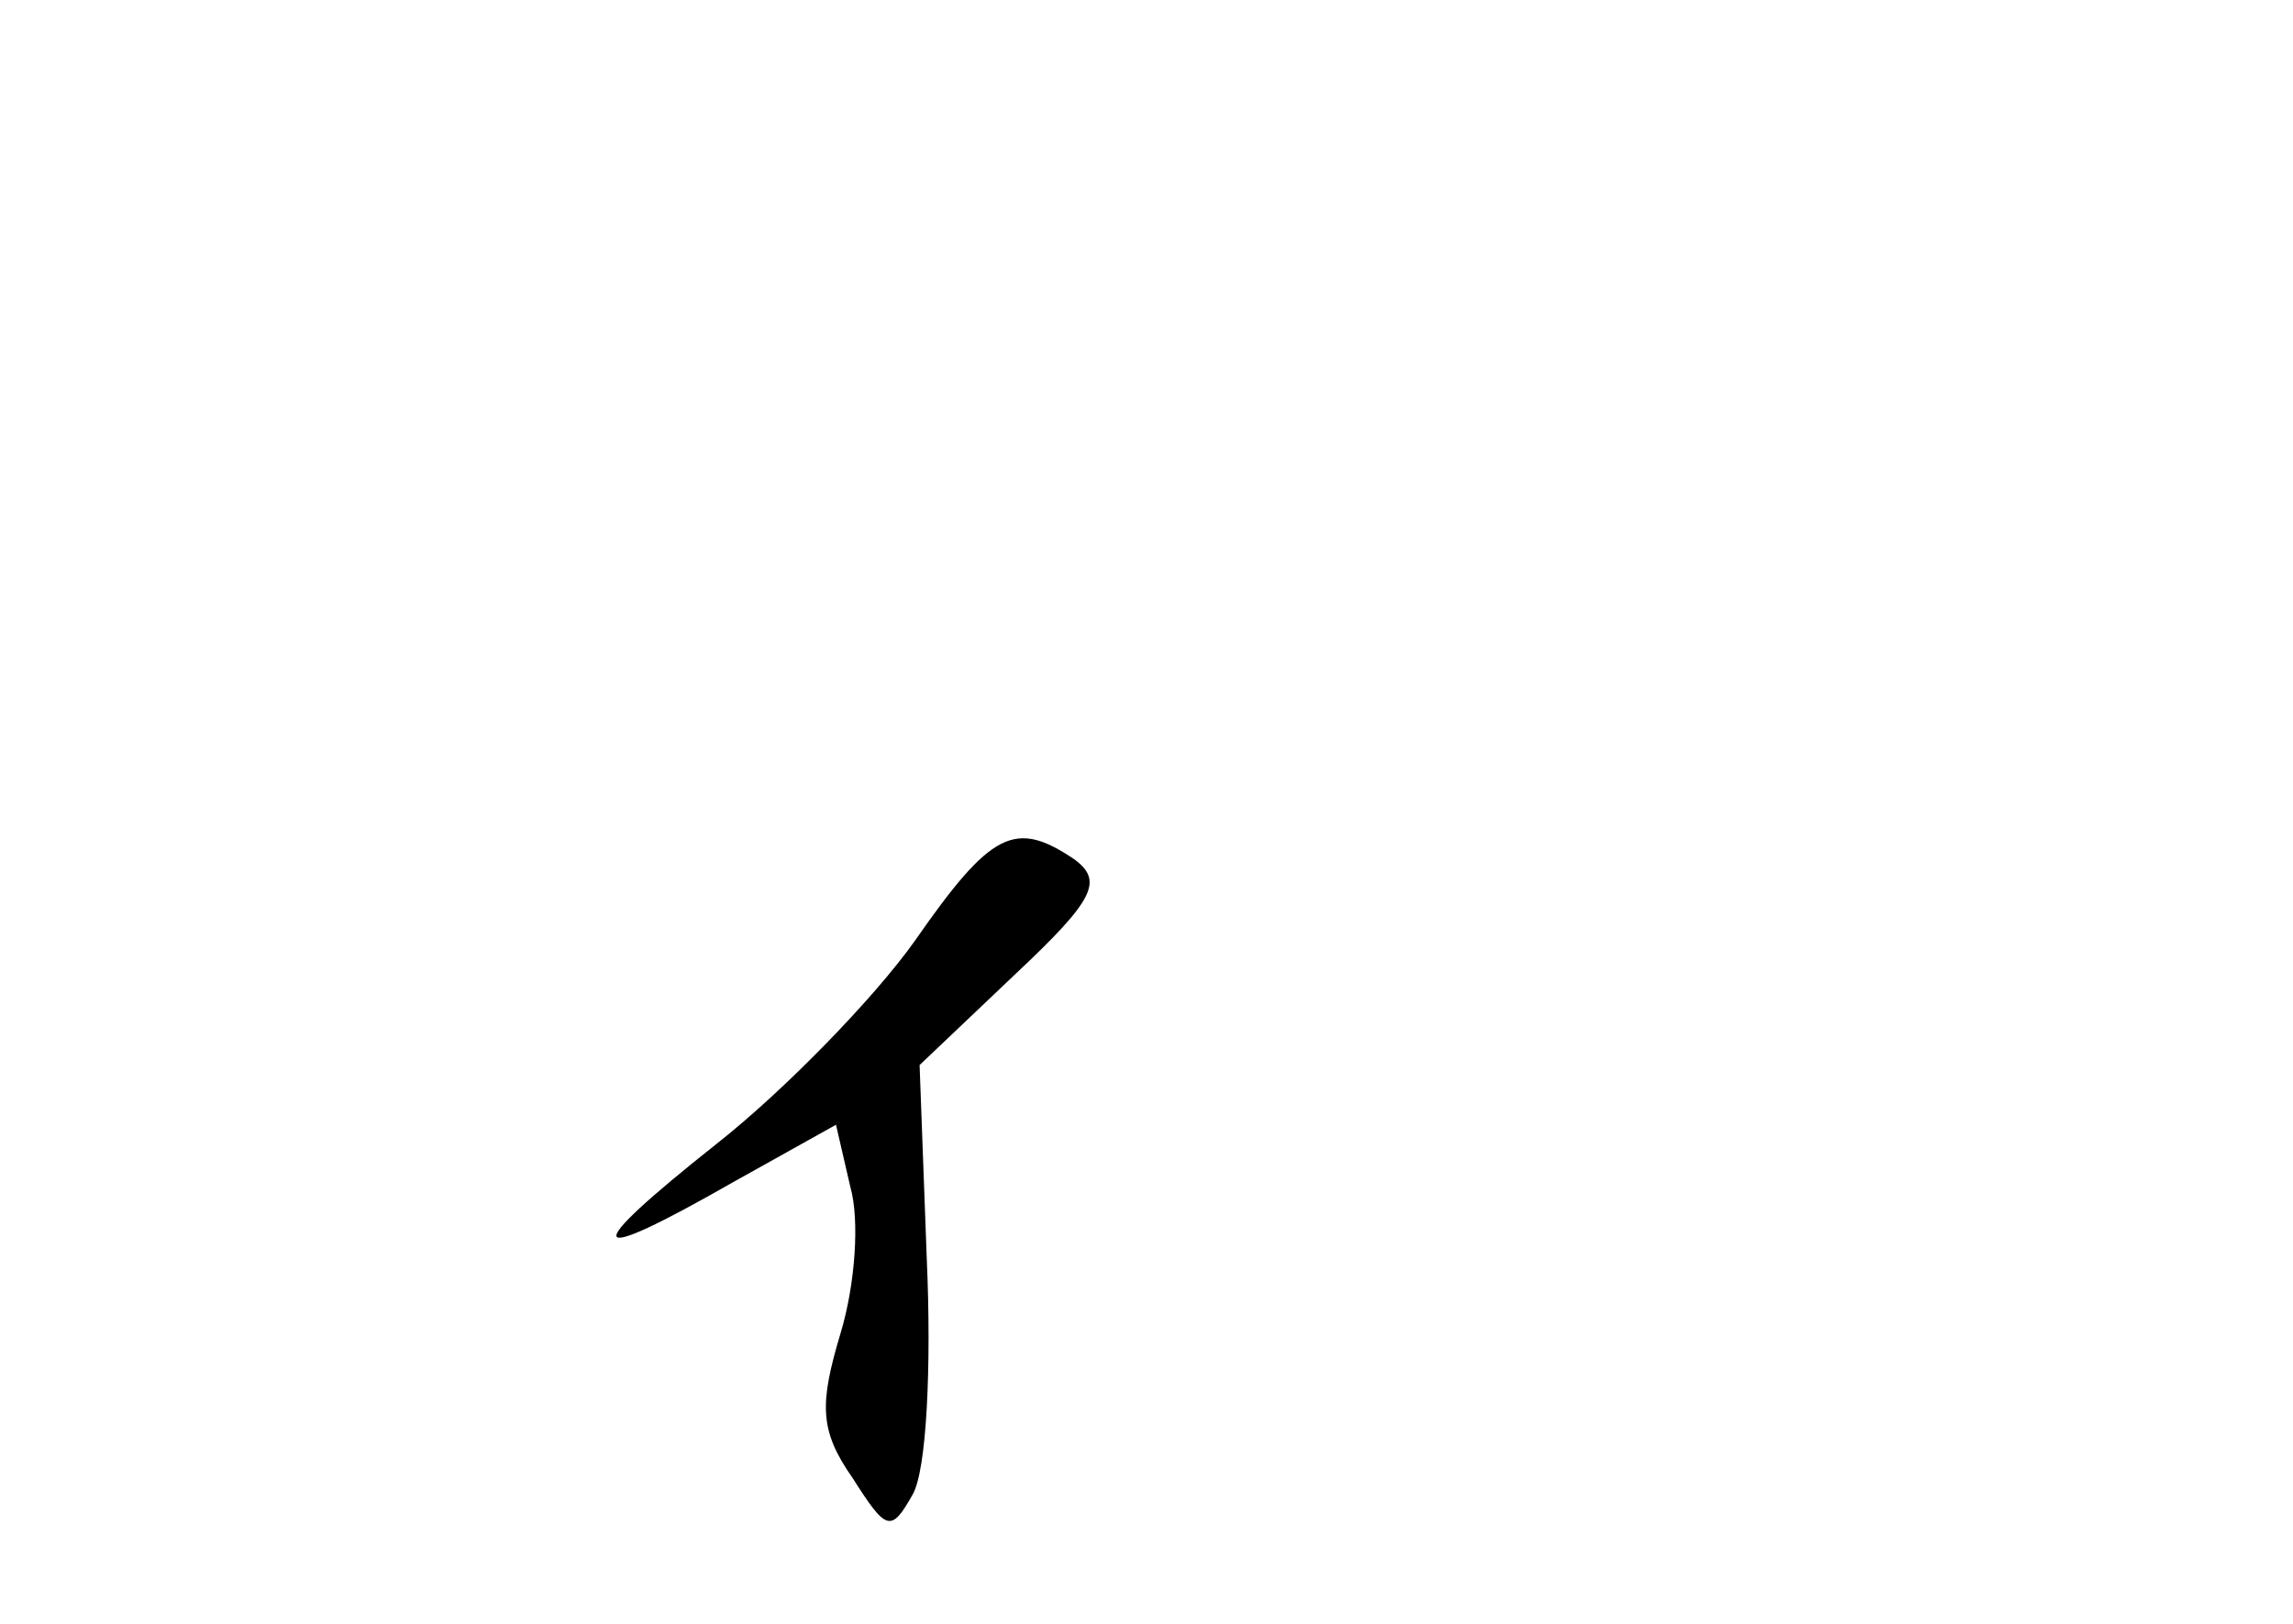 <?xml version="1.0" standalone="no"?>
<!DOCTYPE svg PUBLIC "-//W3C//DTD SVG 20010904//EN"
 "http://www.w3.org/TR/2001/REC-SVG-20010904/DTD/svg10.dtd">
<svg version="1.0" xmlns="http://www.w3.org/2000/svg"
 width="96pt" height="68pt" viewBox="0 0 96 68"
 preserveAspectRatio="xMidYMid meet">
<g transform="translate(0,68) scale(0.1,-0.1)"
fill="#000000" stroke="none">
<path d="M383 286 c-17 -24 -55 -63 -83 -85 -58 -46 -56 -52 7 -16 l43 24 6
-26 c4 -14 2 -41 -4 -61 -9 -30 -9 -41 5 -61 14 -22 16 -23 25 -7 6 10 8 54 6
99 l-3 81 40 38 c33 31 37 39 25 48 -25 17 -35 12 -67 -34z"/>
</g>
</svg>
